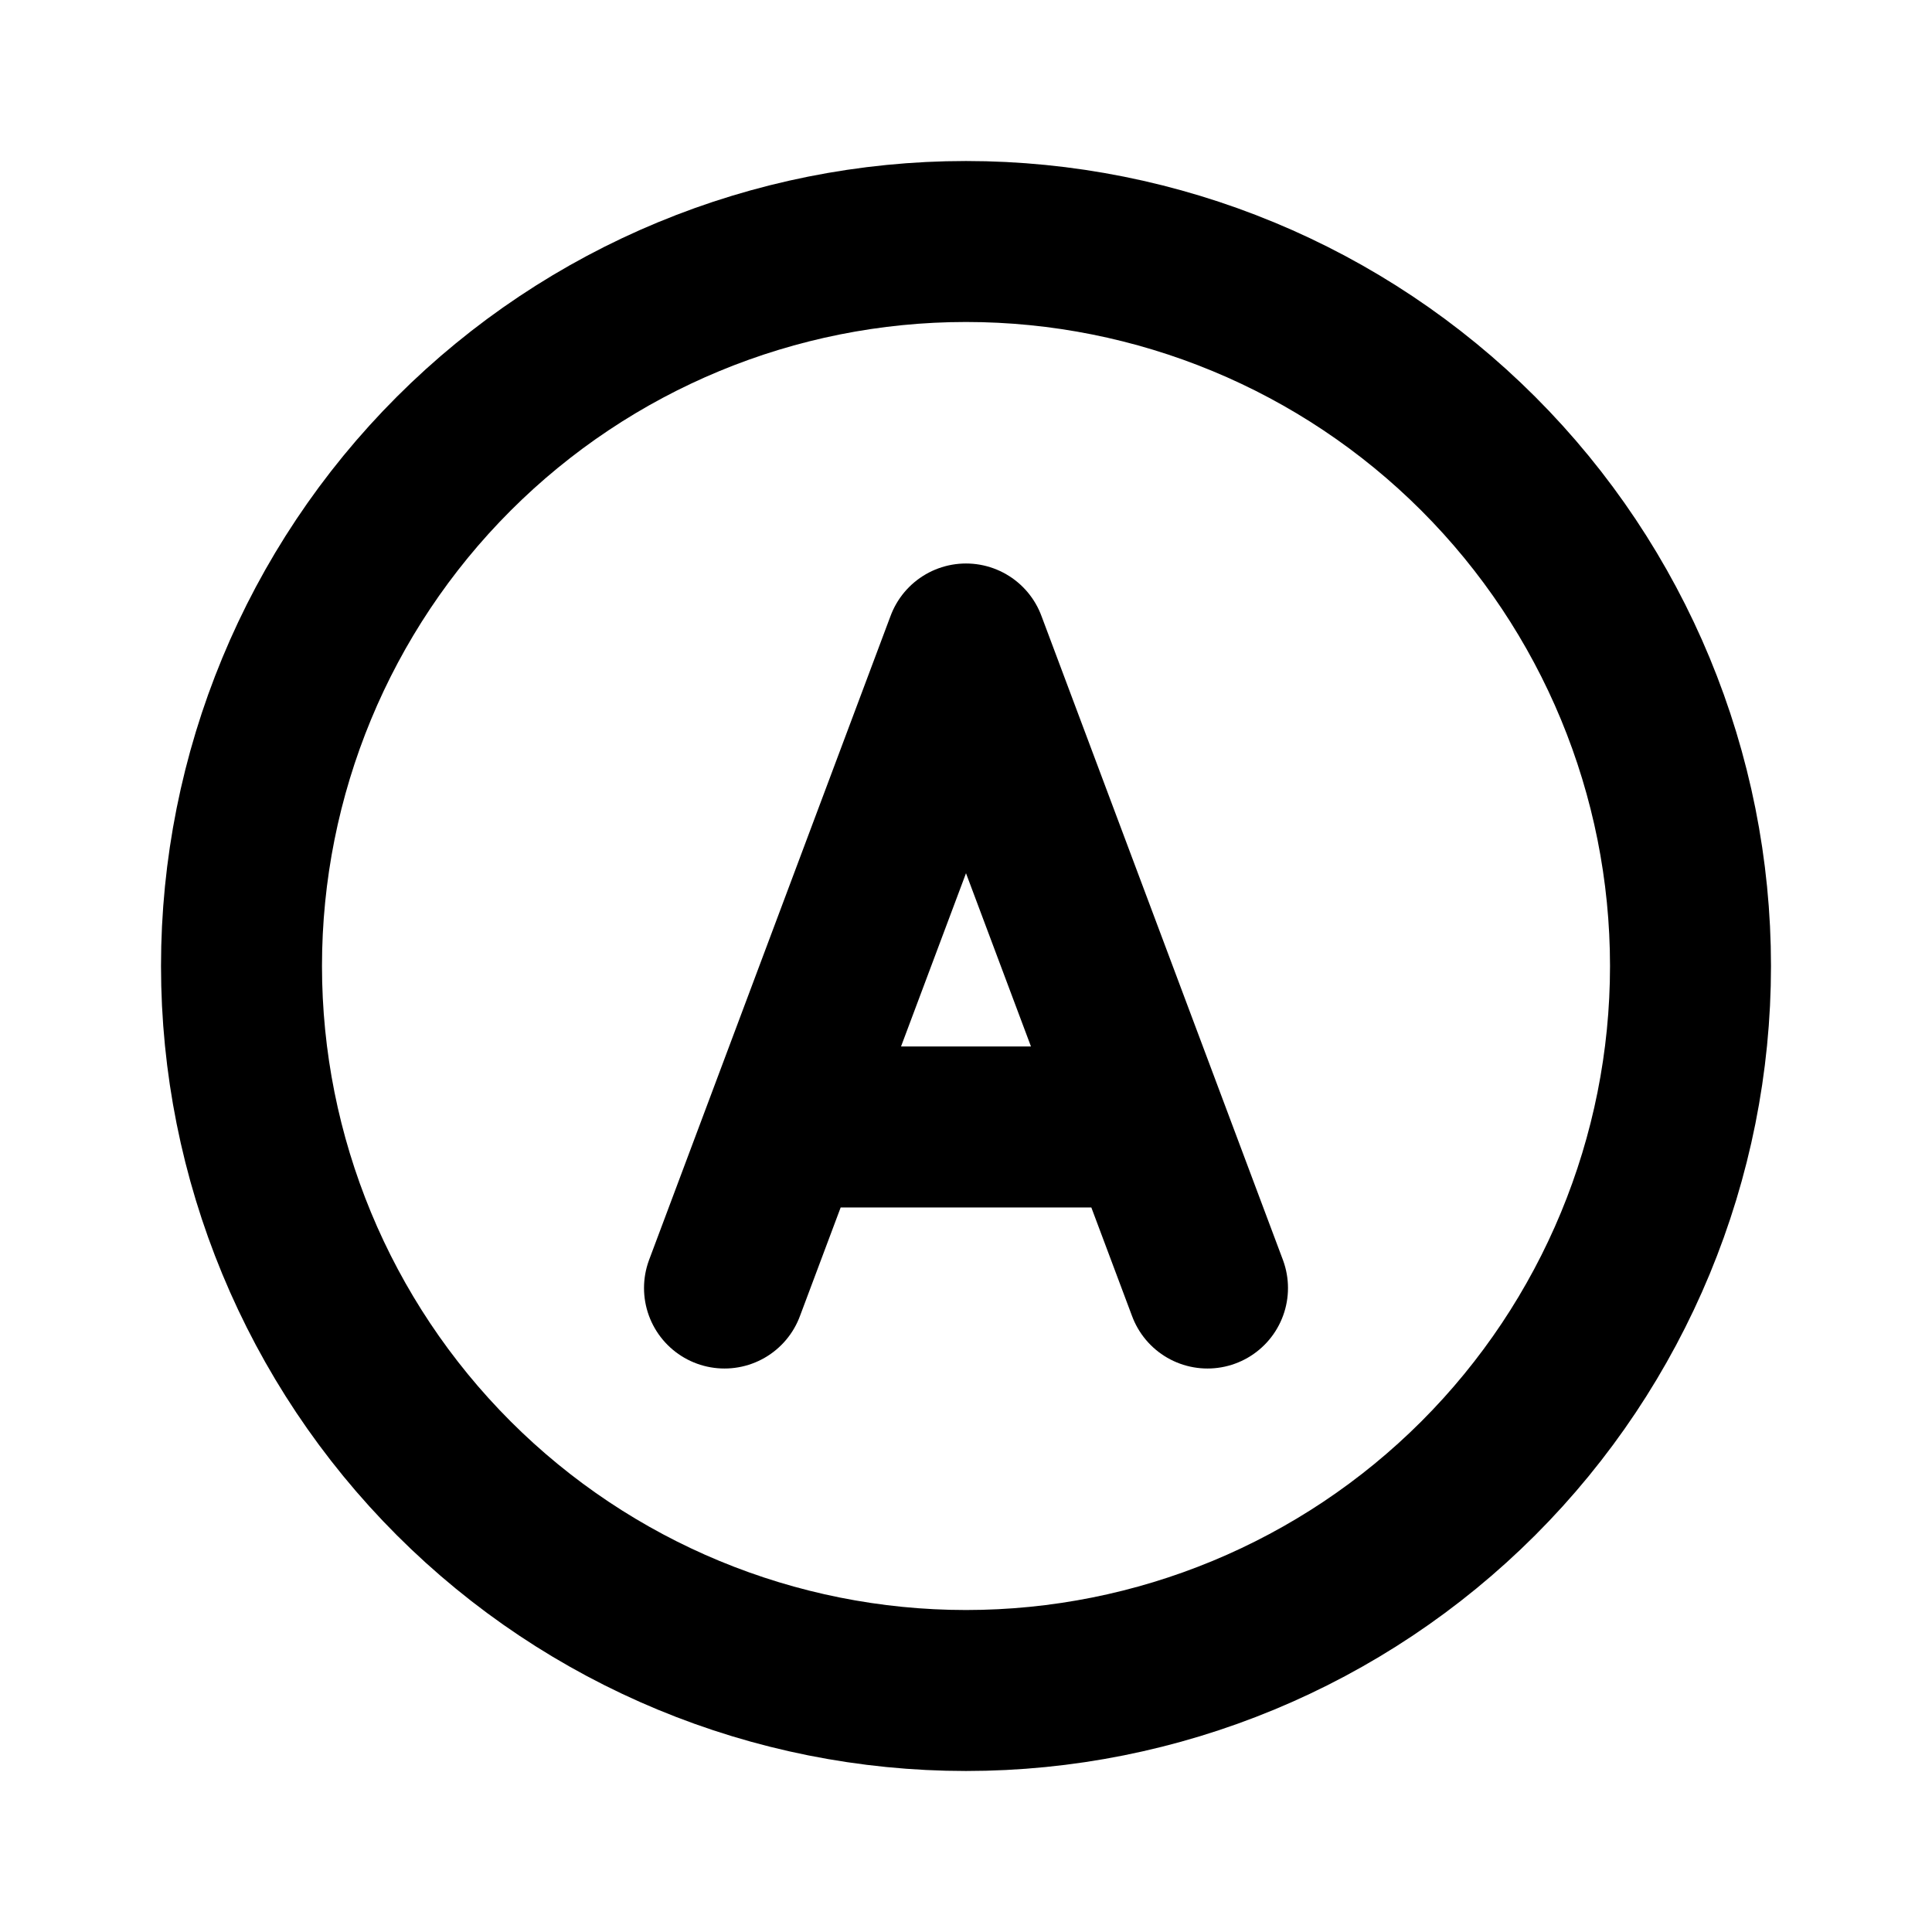 <svg width="25" height="25" viewBox="0 0 25 25" fill="none" xmlns="http://www.w3.org/2000/svg">
<path d="M12.5 21.875C14.986 21.875 17.371 20.887 19.129 19.129C20.887 17.371 21.875 14.986 21.875 12.5C21.875 10.014 20.887 7.629 19.129 5.871C17.371 4.113 14.986 3.125 12.5 3.125C10.014 3.125 7.629 4.113 5.871 5.871C4.113 7.629 3.125 10.014 3.125 12.5C3.125 14.986 4.113 17.371 5.871 19.129C7.629 20.887 10.014 21.875 12.5 21.875Z" stroke="black" stroke-width="2.083" stroke-linecap="round" stroke-linejoin="round"/>
<path d="M15.625 16.667L12.5 8.333L9.375 16.667M14.583 14.583H10.417" stroke="black" stroke-width="2.083" stroke-linecap="round" stroke-linejoin="round"/>
</svg>
